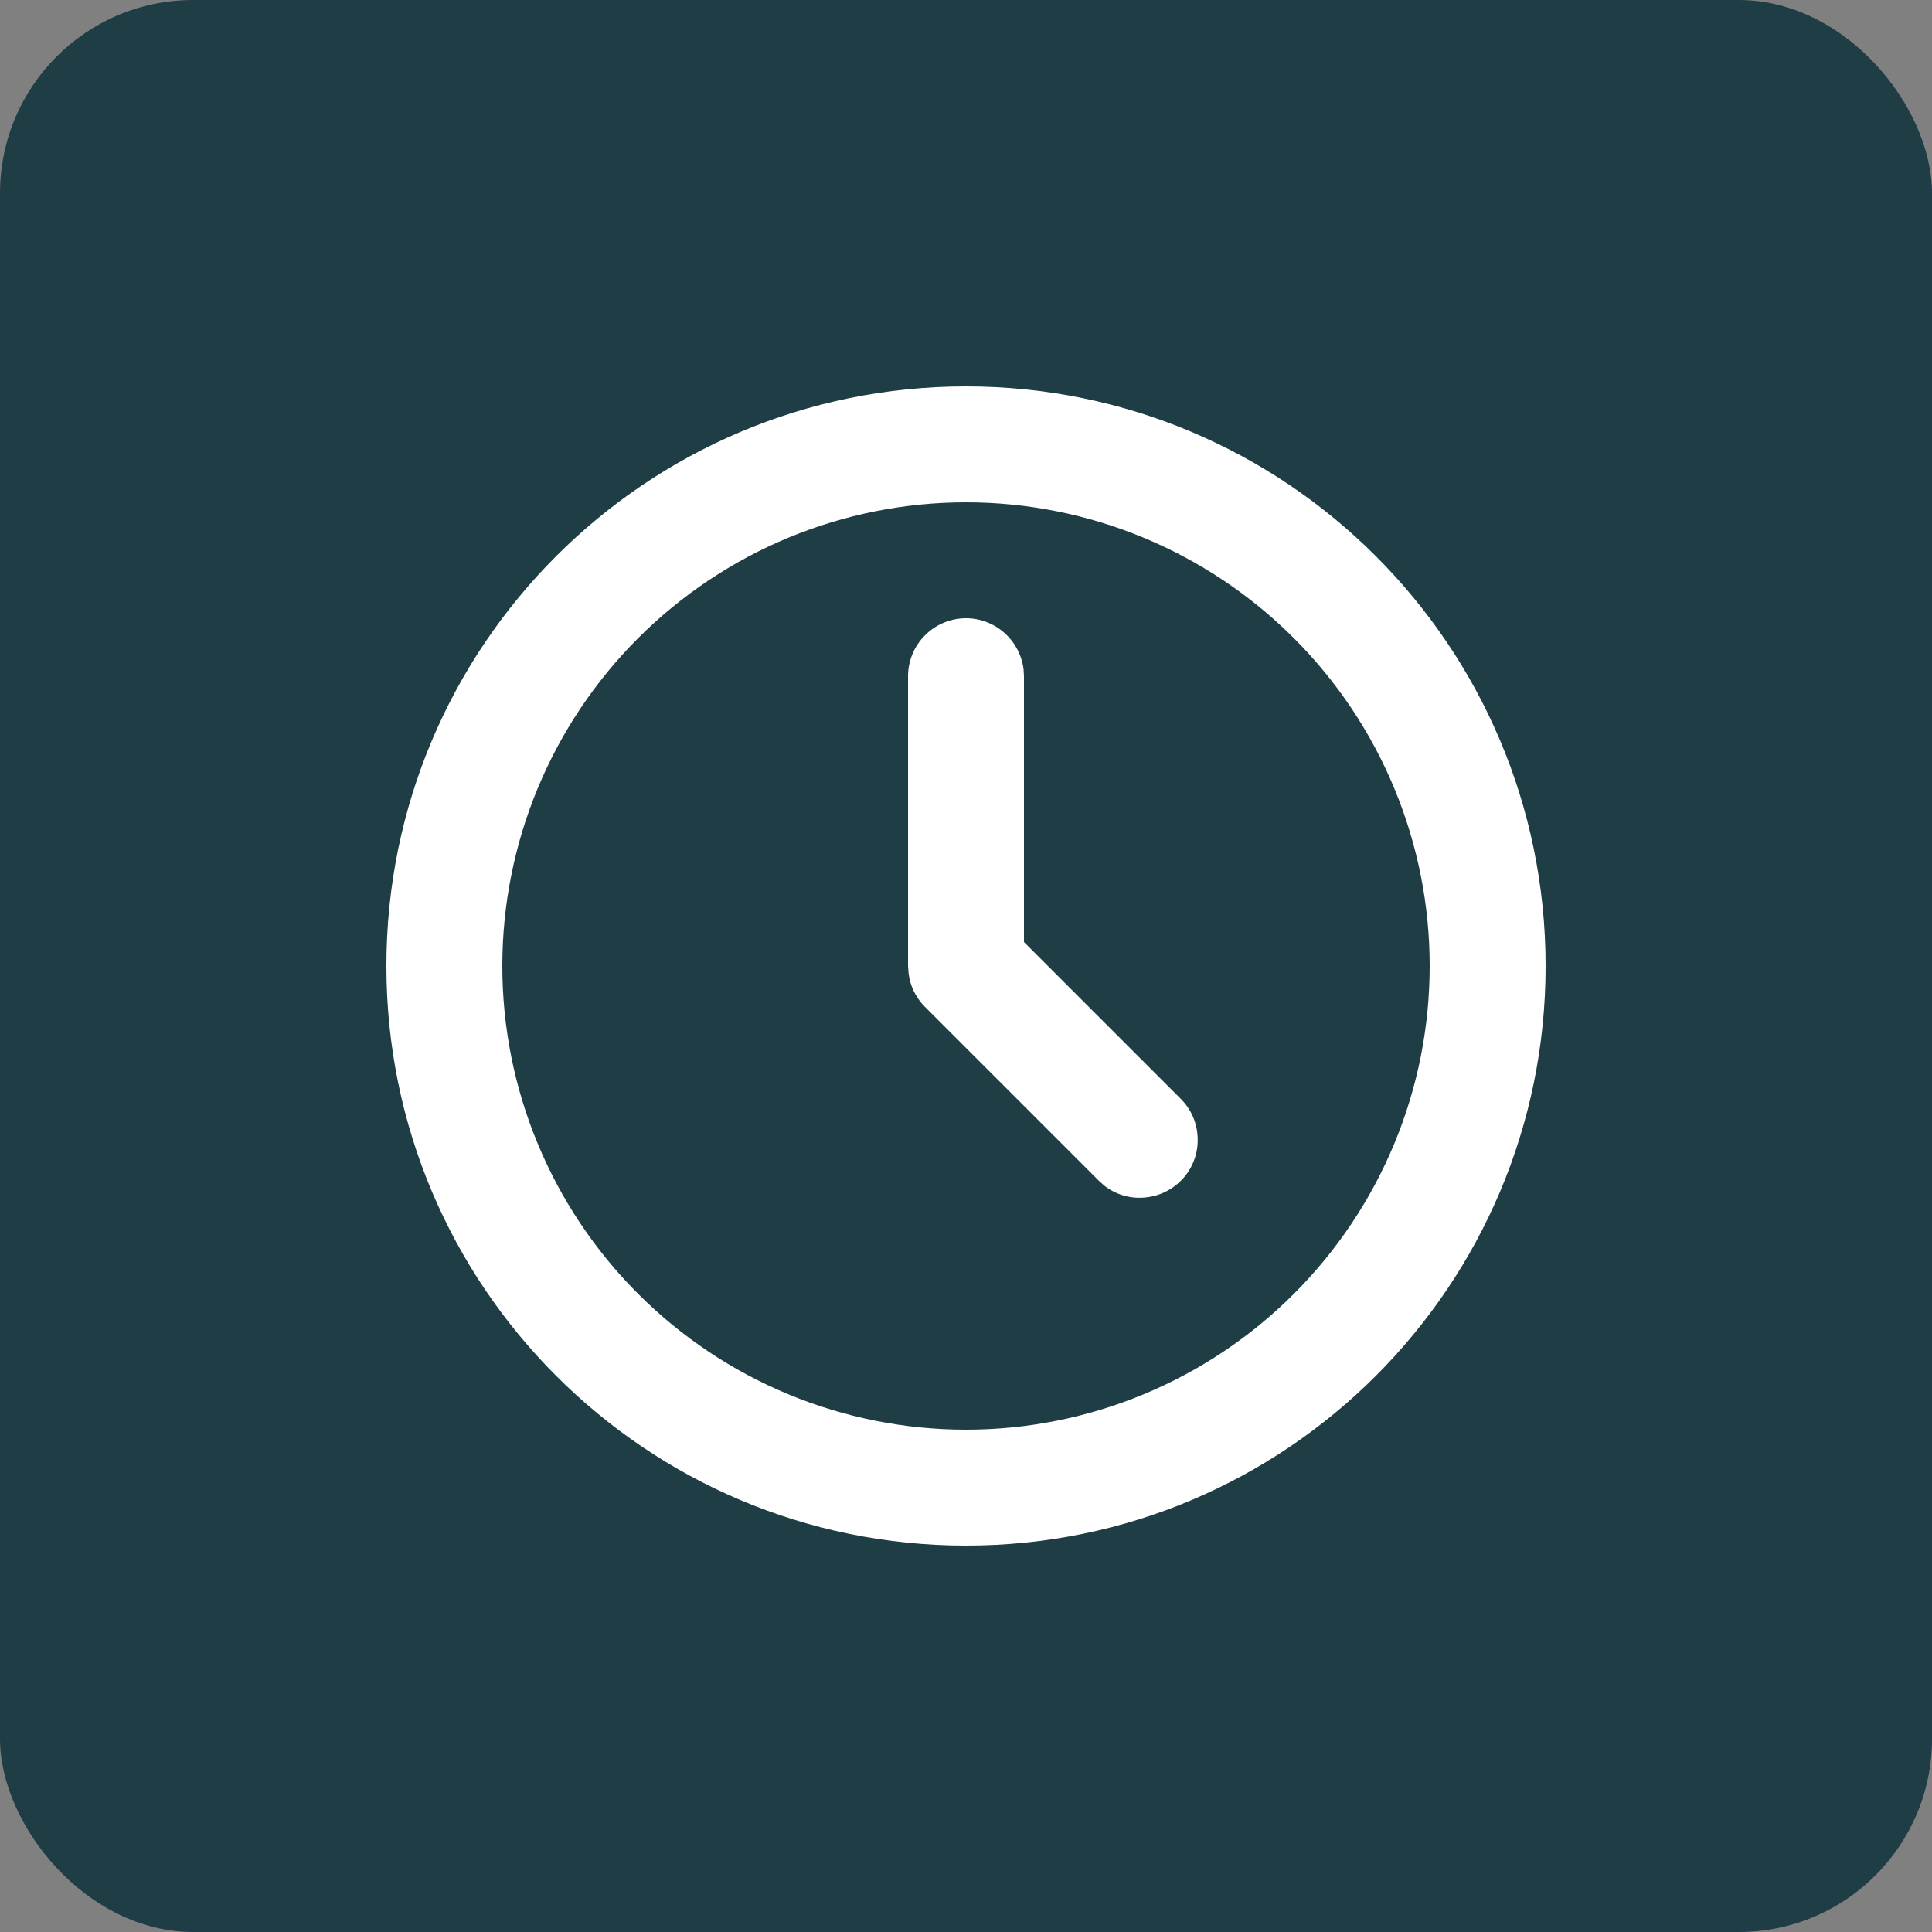 <svg width="10" height="10" viewBox="0 0 10 10" fill="none" xmlns="http://www.w3.org/2000/svg">
<rect x="0" y="0" width="10" height="10" fill="#808080" stroke="none"/>
<rect width="10" height="10" rx="1" fill="#1F3D44"/>
<path d="M5 2C6.657 2 8 3.343 8 5C8 6.657 6.657 8 5 8C3.343 8 2 6.657 2 5C2 3.343 3.343 2 5 2ZM5 2.6C4.363 2.6 3.753 2.853 3.303 3.303C2.853 3.753 2.6 4.363 2.6 5C2.6 5.637 2.853 6.247 3.303 6.697C3.753 7.147 4.363 7.4 5 7.4C5.637 7.4 6.247 7.147 6.697 6.697C7.147 6.247 7.4 5.637 7.4 5C7.4 4.363 7.147 3.753 6.697 3.303C6.247 2.853 5.637 2.6 5 2.6ZM5 3.2C5.073 3.2 5.144 3.227 5.199 3.276C5.254 3.325 5.289 3.392 5.298 3.465L5.3 3.5V4.876L6.112 5.688C6.166 5.742 6.197 5.814 6.199 5.891C6.202 5.967 6.175 6.041 6.125 6.098C6.074 6.155 6.004 6.191 5.928 6.198C5.852 6.206 5.776 6.184 5.716 6.137L5.688 6.112L4.788 5.212C4.741 5.165 4.711 5.105 4.703 5.039L4.7 5V3.5C4.7 3.42 4.732 3.344 4.788 3.288C4.844 3.232 4.92 3.2 5 3.2Z" fill="white"/>
</svg>
